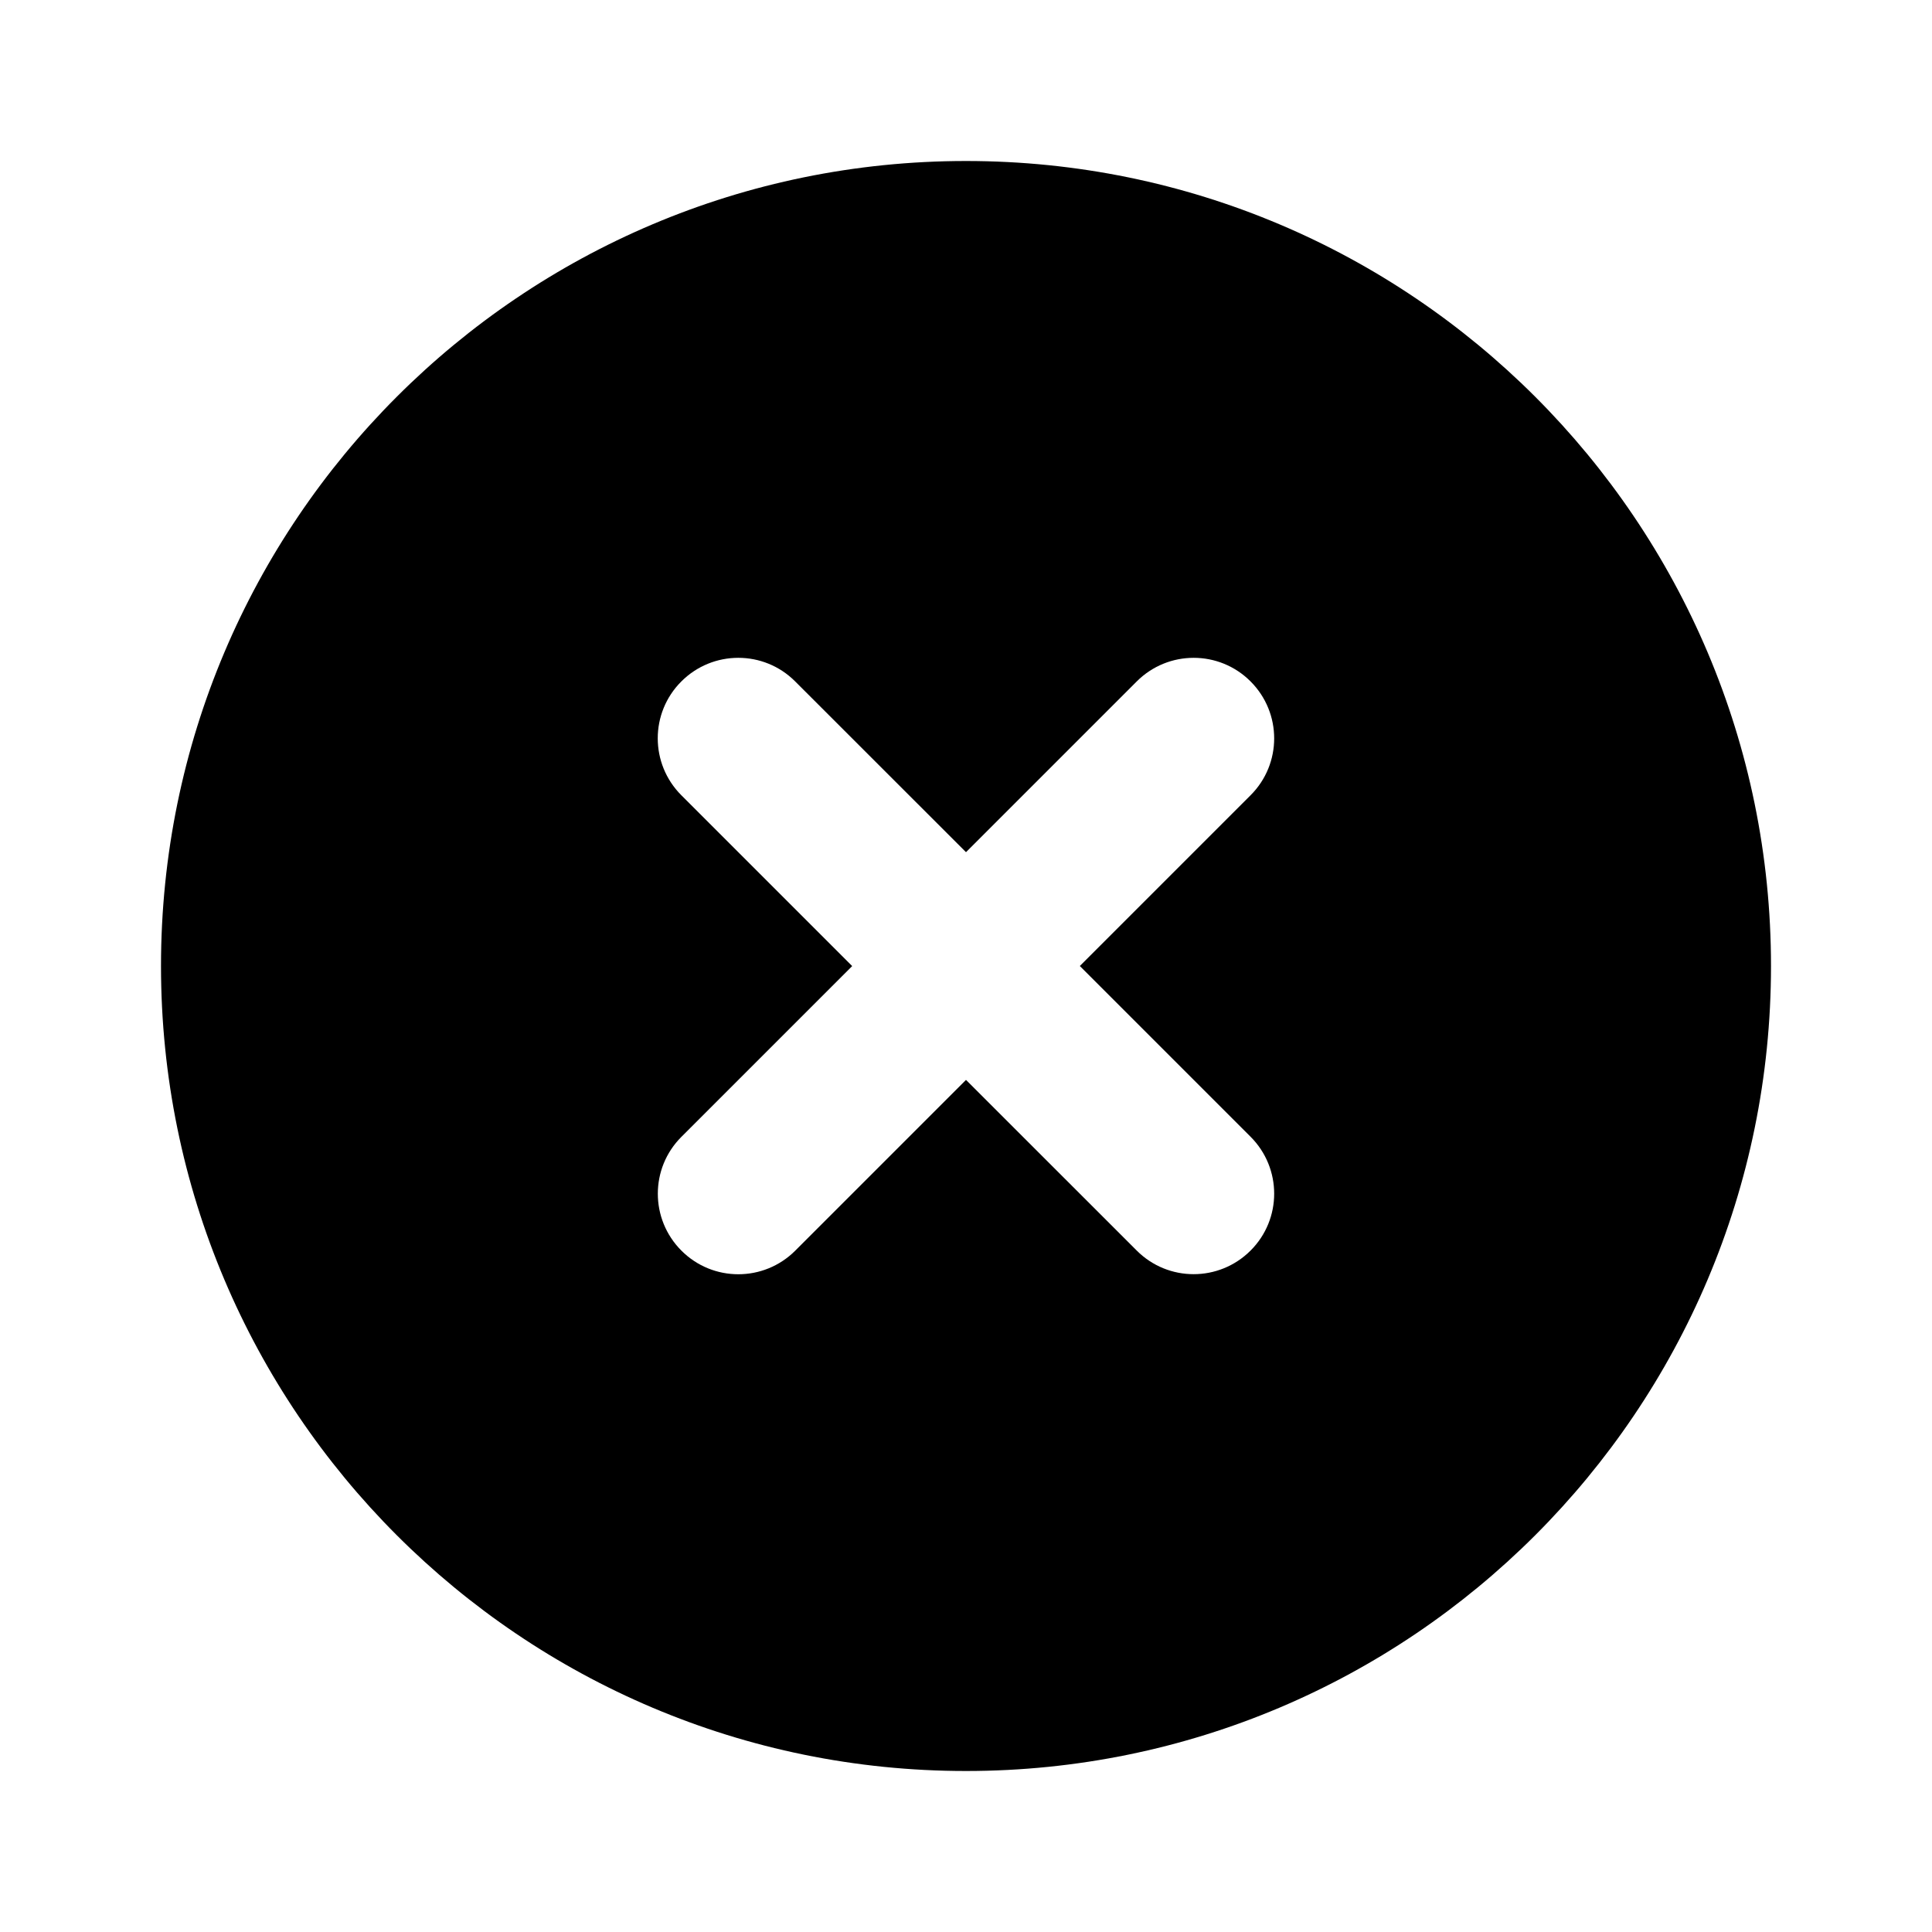 <svg xmlns="http://www.w3.org/2000/svg" focusable="false" role="img" fill="currentColor" viewBox="0 0 24 24" aria-hidden="true" class="css-1f4rn1b eac13zx0"><path fill-rule="evenodd" d="M12 22c5.523 0 10-4.477 10-10 0-5.523-4.477-10-10-10C6.477 2 2 6.477 2 12c0 5.523 4.477 10 10 10zM8.464 9.879c-.391-.391-.391-1.024 0-1.414.391-.391 1.024-.391 1.414 0L12 10.586l2.121-2.121c.391-.391 1.024-.391 1.414 0 .391.391.391 1.024 0 1.414l-2.121 2.121 2.121 2.121c.391.391.391 1.024 0 1.414-.391.391-1.024.391-1.414 0L12 13.415 9.879 15.536c-.391.391-1.024.391-1.414 0-.391-.391-.391-1.024 0-1.414l2.121-2.121L8.464 9.879z" clip-rule="evenodd"></path></svg>